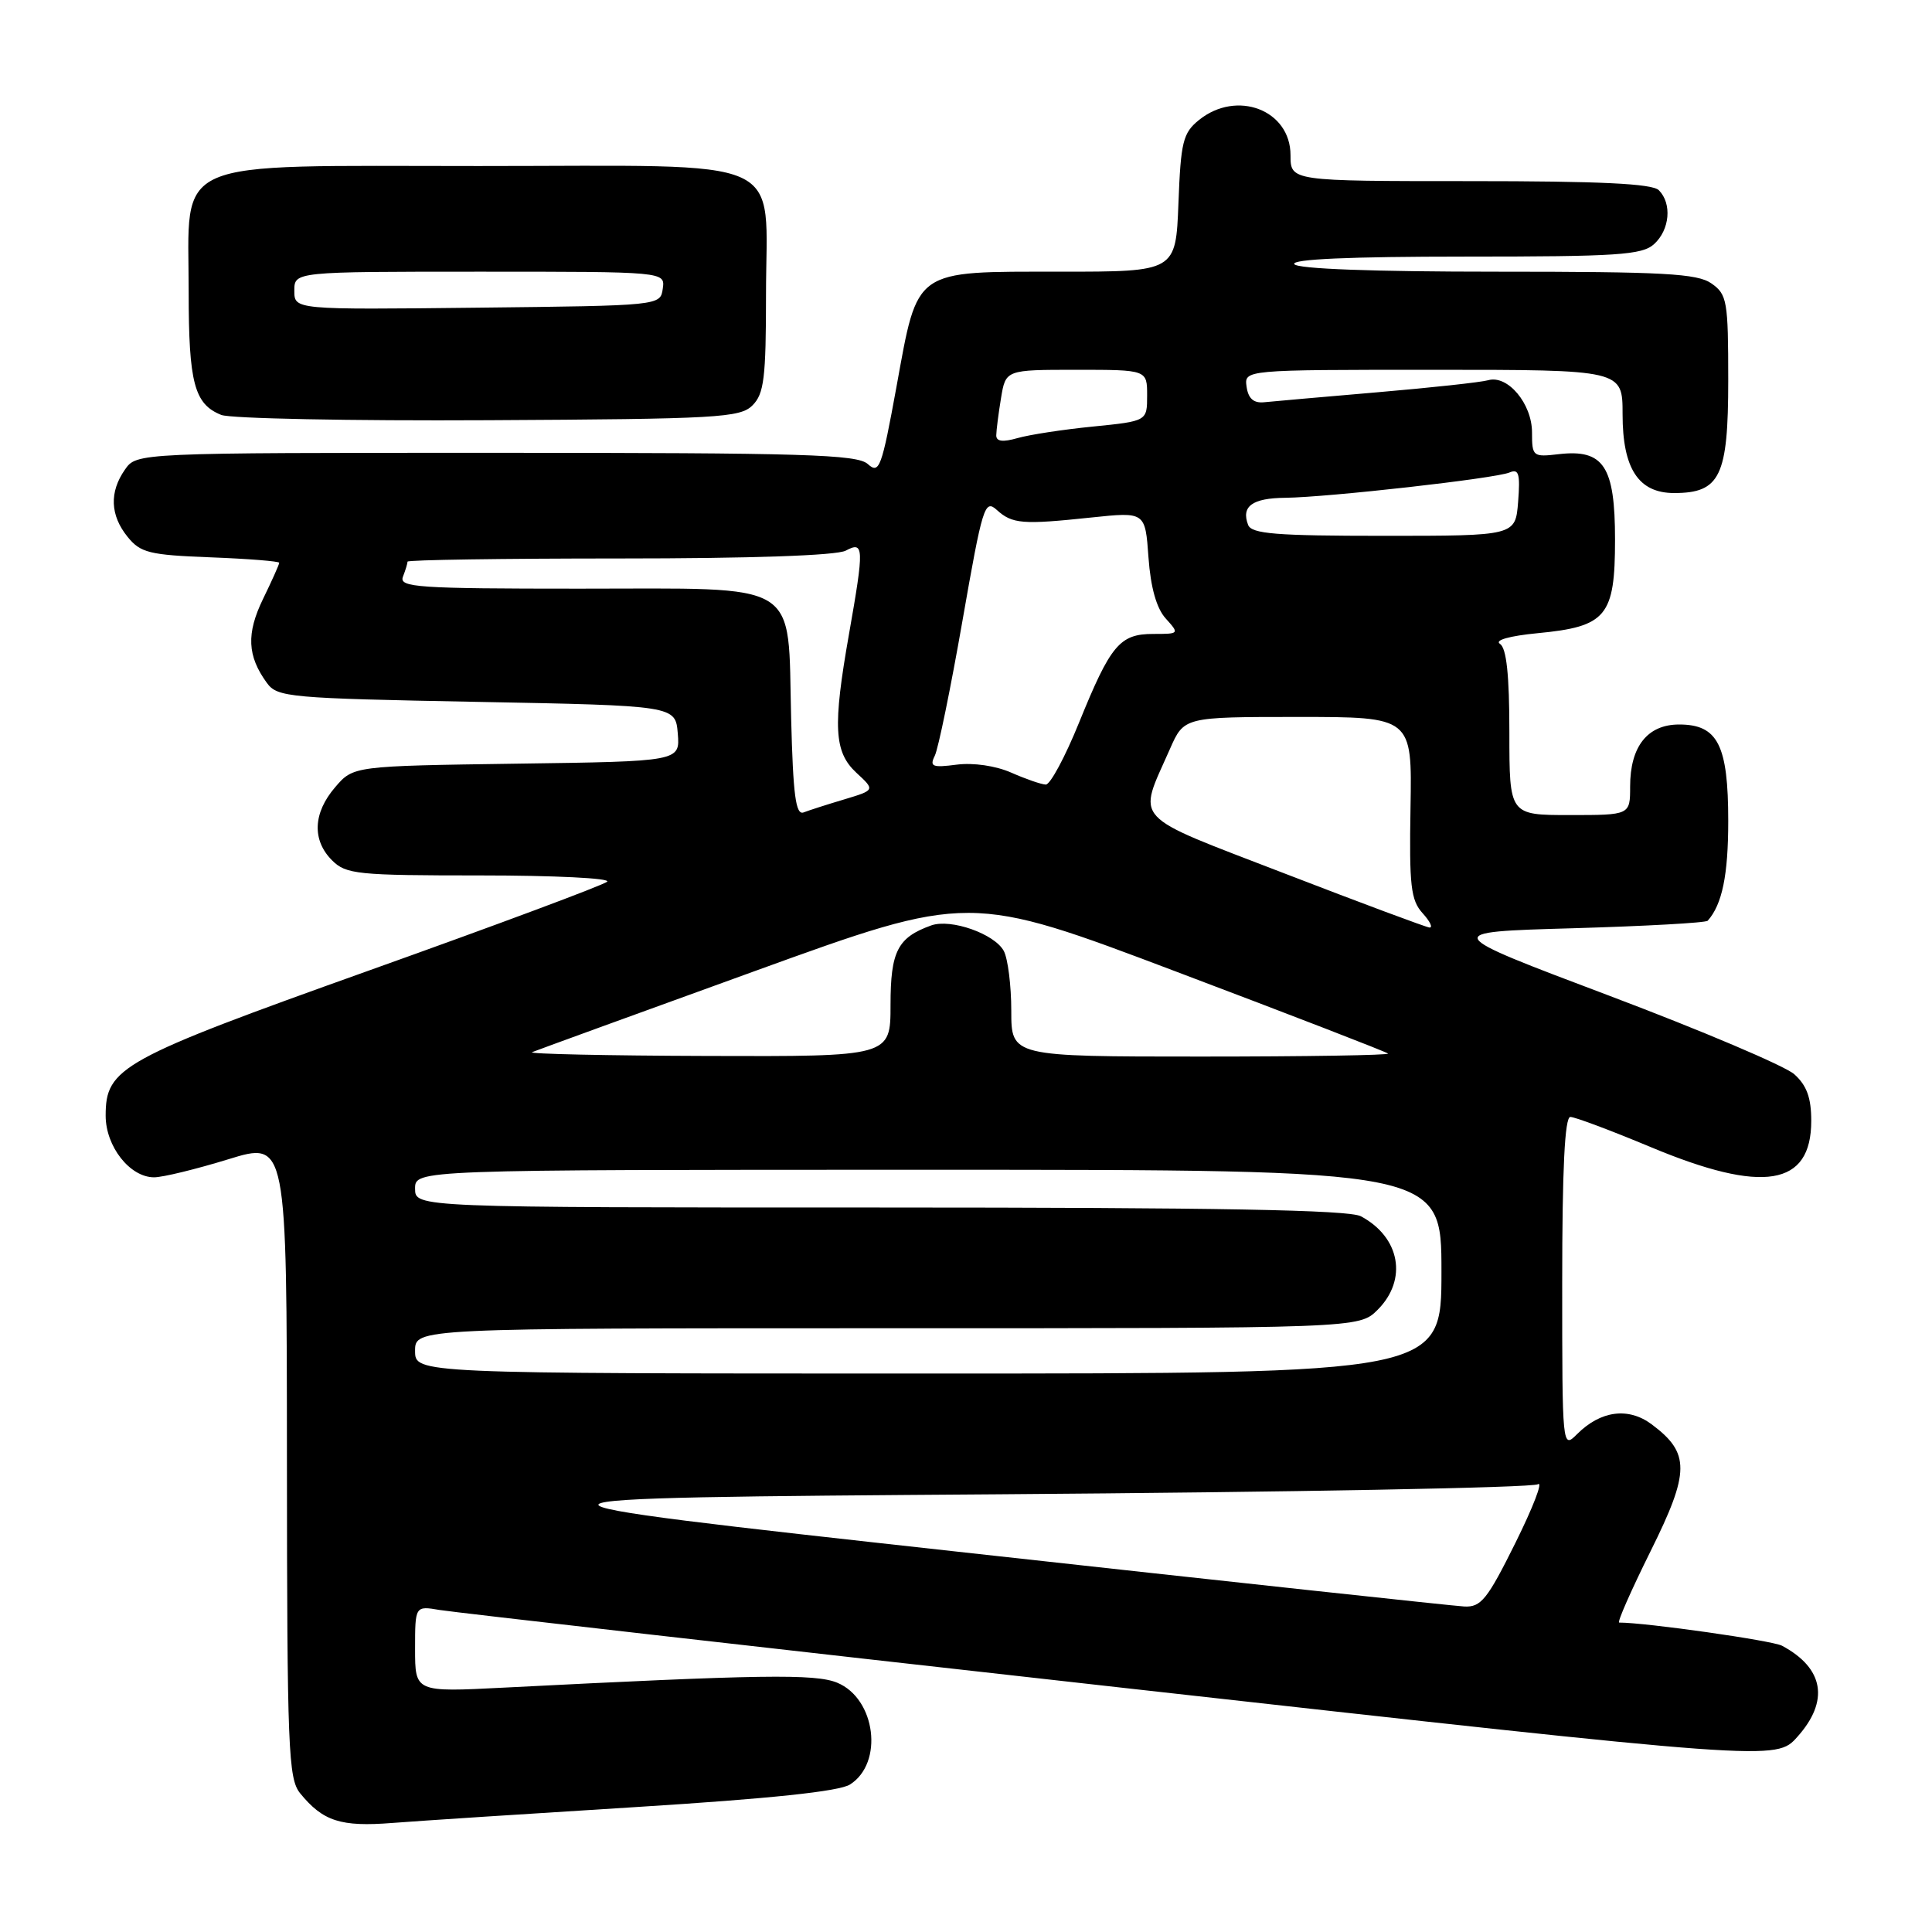 <?xml version="1.0" encoding="UTF-8" standalone="no"?>
<!DOCTYPE svg PUBLIC "-//W3C//DTD SVG 1.1//EN" "http://www.w3.org/Graphics/SVG/1.1/DTD/svg11.dtd" >
<svg xmlns="http://www.w3.org/2000/svg" xmlns:xlink="http://www.w3.org/1999/xlink" version="1.1" viewBox="0 0 256 256">
 <g >
 <path fill="currentColor"
d=" M 84.50 239.43 C 102.04 238.33 111.19 237.37 112.62 236.46 C 117.12 233.62 116.05 225.09 110.94 222.97 C 108.04 221.77 100.85 221.88 66.75 223.62 C 55.00 224.22 55.00 224.22 55.00 218.50 C 55.00 212.78 55.00 212.78 58.25 213.33 C 60.04 213.63 100.61 218.25 148.41 223.60 C 235.33 233.32 235.33 233.32 238.16 230.14 C 242.42 225.38 241.69 221.05 236.13 218.07 C 234.85 217.38 218.10 215.00 214.55 215.00 C 214.25 215.00 216.13 210.74 218.71 205.54 C 223.94 195.02 223.96 192.53 218.84 188.72 C 215.76 186.43 212.09 186.91 208.97 190.03 C 207.01 191.99 207.00 191.91 207.00 170.00 C 207.00 154.86 207.34 148.00 208.08 148.00 C 208.68 148.00 213.48 149.80 218.74 152.00 C 233.63 158.22 240.00 157.18 240.00 148.52 C 240.00 145.45 239.40 143.82 237.75 142.34 C 236.51 141.24 225.46 136.55 213.19 131.92 C 190.87 123.50 190.87 123.50 208.36 123.00 C 217.97 122.72 226.04 122.28 226.28 122.00 C 228.20 119.85 229.00 115.94 229.00 108.79 C 229.00 98.72 227.62 96.00 222.50 96.00 C 218.30 96.00 216.00 98.91 216.00 104.22 C 216.00 108.00 216.00 108.00 208.00 108.00 C 200.00 108.00 200.00 108.00 200.00 97.06 C 200.00 89.40 199.62 85.88 198.75 85.31 C 198.00 84.83 200.02 84.26 203.75 83.90 C 212.87 83.03 214.00 81.66 214.00 71.50 C 214.00 61.77 212.50 59.49 206.54 60.18 C 203.12 60.58 203.00 60.49 203.00 57.30 C 203.00 53.49 199.78 49.65 197.20 50.38 C 196.26 50.65 189.65 51.37 182.50 51.98 C 175.35 52.59 168.60 53.19 167.50 53.30 C 166.11 53.44 165.40 52.81 165.18 51.25 C 164.86 49.00 164.86 49.00 189.93 49.00 C 215.00 49.00 215.00 49.00 215.00 54.89 C 215.00 62.10 217.11 65.33 221.83 65.33 C 227.93 65.33 229.00 63.11 229.00 50.40 C 229.00 39.87 228.85 39.01 226.78 37.56 C 224.90 36.24 220.45 36.00 198.34 36.00 C 181.94 36.00 171.89 35.63 171.50 35.00 C 171.09 34.34 178.88 34.00 194.11 34.00 C 214.32 34.00 217.58 33.79 219.17 32.35 C 221.26 30.45 221.57 26.97 219.80 25.20 C 218.93 24.33 211.98 24.00 194.80 24.00 C 171.00 24.00 171.00 24.00 171.00 20.56 C 171.00 14.57 163.88 11.85 158.86 15.91 C 156.75 17.62 156.46 18.79 156.15 26.91 C 155.80 36.00 155.80 36.00 140.51 36.00 C 120.94 36.00 121.66 35.49 118.79 51.24 C 116.82 62.03 116.51 62.86 114.99 61.49 C 113.58 60.21 106.55 60.00 65.73 60.00 C 18.11 60.00 18.11 60.00 16.56 62.22 C 14.47 65.20 14.59 68.28 16.91 71.14 C 18.62 73.25 19.79 73.54 27.91 73.85 C 32.91 74.04 37.00 74.37 37.00 74.57 C 37.00 74.78 36.04 76.93 34.86 79.35 C 32.62 83.96 32.76 86.92 35.37 90.50 C 36.75 92.39 38.30 92.53 63.17 93.00 C 89.50 93.50 89.50 93.50 89.81 97.19 C 90.11 100.89 90.11 100.89 68.47 101.19 C 46.82 101.50 46.82 101.50 44.41 104.31 C 41.48 107.72 41.32 111.32 44.00 114.00 C 45.85 115.85 47.33 116.00 63.70 116.00 C 73.43 116.00 80.97 116.37 80.45 116.83 C 79.93 117.29 65.78 122.57 49.00 128.56 C 16.01 140.35 14.00 141.45 14.00 147.83 C 14.00 151.91 17.21 156.00 20.42 156.00 C 21.57 156.00 25.99 154.92 30.25 153.61 C 38.00 151.22 38.00 151.22 38.02 193.36 C 38.04 231.78 38.20 235.69 39.77 237.62 C 42.80 241.33 45.14 242.09 52.00 241.55 C 55.58 241.27 70.20 240.32 84.50 239.43 Z  M 99.71 53.71 C 101.24 52.19 101.50 50.08 101.50 39.07 C 101.50 20.32 105.24 22.00 63.42 22.00 C 21.98 22.00 25.00 20.69 25.00 38.70 C 25.00 50.74 25.75 53.56 29.32 54.98 C 30.52 55.46 46.45 55.78 64.71 55.68 C 95.13 55.52 98.08 55.35 99.71 53.71 Z  M 127.00 205.62 C 62.50 198.50 62.50 198.50 132.50 198.00 C 171.00 197.72 203.08 197.13 203.78 196.67 C 204.49 196.22 203.15 199.70 200.81 204.42 C 197.08 211.94 196.24 212.98 194.03 212.87 C 192.64 212.80 162.48 209.54 127.00 205.62 Z  M 55.00 179.00 C 55.00 176.00 55.00 176.00 117.55 176.00 C 180.09 176.00 180.09 176.00 182.55 173.55 C 186.54 169.55 185.53 163.94 180.32 161.16 C 178.72 160.32 161.45 160.00 116.57 160.00 C 55.00 160.00 55.00 160.00 55.00 157.50 C 55.00 155.00 55.00 155.00 123.00 155.00 C 191.00 155.00 191.00 155.00 191.00 168.50 C 191.00 182.00 191.00 182.00 123.00 182.00 C 55.00 182.00 55.00 182.00 55.00 179.00 Z  M 70.50 139.42 C 71.05 139.19 84.31 134.36 99.97 128.69 C 128.44 118.37 128.44 118.37 155.97 128.79 C 171.11 134.51 183.69 139.38 183.92 139.60 C 184.15 139.82 173.01 140.00 159.17 140.00 C 134.00 140.00 134.00 140.00 134.00 133.93 C 134.00 130.60 133.55 127.03 133.01 126.01 C 131.79 123.74 126.00 121.70 123.40 122.62 C 118.94 124.22 118.00 126.04 118.00 133.15 C 118.00 140.00 118.00 140.00 93.75 139.92 C 80.41 139.88 69.95 139.65 70.50 139.42 Z  M 170.19 115.73 C 149.57 107.77 150.72 109.01 155.02 99.25 C 156.89 95.00 156.89 95.00 172.00 95.00 C 187.11 95.00 187.11 95.00 186.90 107.00 C 186.72 117.36 186.94 119.28 188.50 121.00 C 189.50 122.10 189.90 122.95 189.40 122.90 C 188.91 122.84 180.26 119.62 170.19 115.73 Z  M 104.83 95.18 C 104.36 76.68 106.52 78.00 76.74 78.00 C 55.31 78.00 52.85 77.83 53.39 76.42 C 53.73 75.55 54.00 74.65 54.00 74.42 C 54.00 74.19 66.63 74.00 82.07 74.00 C 99.50 74.00 110.86 73.61 112.07 72.96 C 114.49 71.67 114.52 72.52 112.50 84.00 C 110.33 96.31 110.51 99.64 113.48 102.40 C 115.96 104.69 115.96 104.69 111.88 105.92 C 109.63 106.59 107.20 107.37 106.48 107.65 C 105.44 108.04 105.09 105.39 104.83 95.18 Z  M 134.00 102.38 C 131.94 101.47 128.97 101.04 126.77 101.32 C 123.55 101.74 123.15 101.58 123.86 100.15 C 124.32 99.24 125.97 91.19 127.53 82.26 C 130.18 67.10 130.48 66.12 132.07 67.56 C 134.13 69.43 135.46 69.54 144.62 68.57 C 151.75 67.82 151.75 67.82 152.18 73.87 C 152.47 77.87 153.25 80.62 154.47 81.96 C 156.29 83.98 156.27 84.00 152.81 84.00 C 148.37 84.00 147.16 85.45 142.98 95.75 C 141.14 100.29 139.16 103.98 138.57 103.96 C 137.98 103.94 135.93 103.23 134.00 102.38 Z  M 165.38 69.55 C 164.44 67.09 165.93 66.00 170.31 65.96 C 176.02 65.89 198.14 63.40 200.01 62.61 C 201.25 62.08 201.45 62.76 201.16 66.49 C 200.80 71.00 200.80 71.00 183.37 71.00 C 169.05 71.00 165.84 70.74 165.38 69.55 Z  M 132.01 57.68 C 132.02 57.03 132.30 54.81 132.64 52.75 C 133.26 49.00 133.26 49.00 142.63 49.00 C 152.00 49.00 152.00 49.00 152.00 52.40 C 152.00 55.80 152.00 55.80 144.83 56.52 C 140.89 56.91 136.39 57.60 134.83 58.05 C 132.86 58.61 132.00 58.50 132.01 57.68 Z  M 39.00 38.52 C 39.00 36.00 39.00 36.00 63.57 36.00 C 88.14 36.00 88.14 36.00 87.82 38.25 C 87.50 40.50 87.50 40.50 63.25 40.77 C 39.00 41.04 39.00 41.04 39.00 38.52 Z "/>
</g>
</svg>